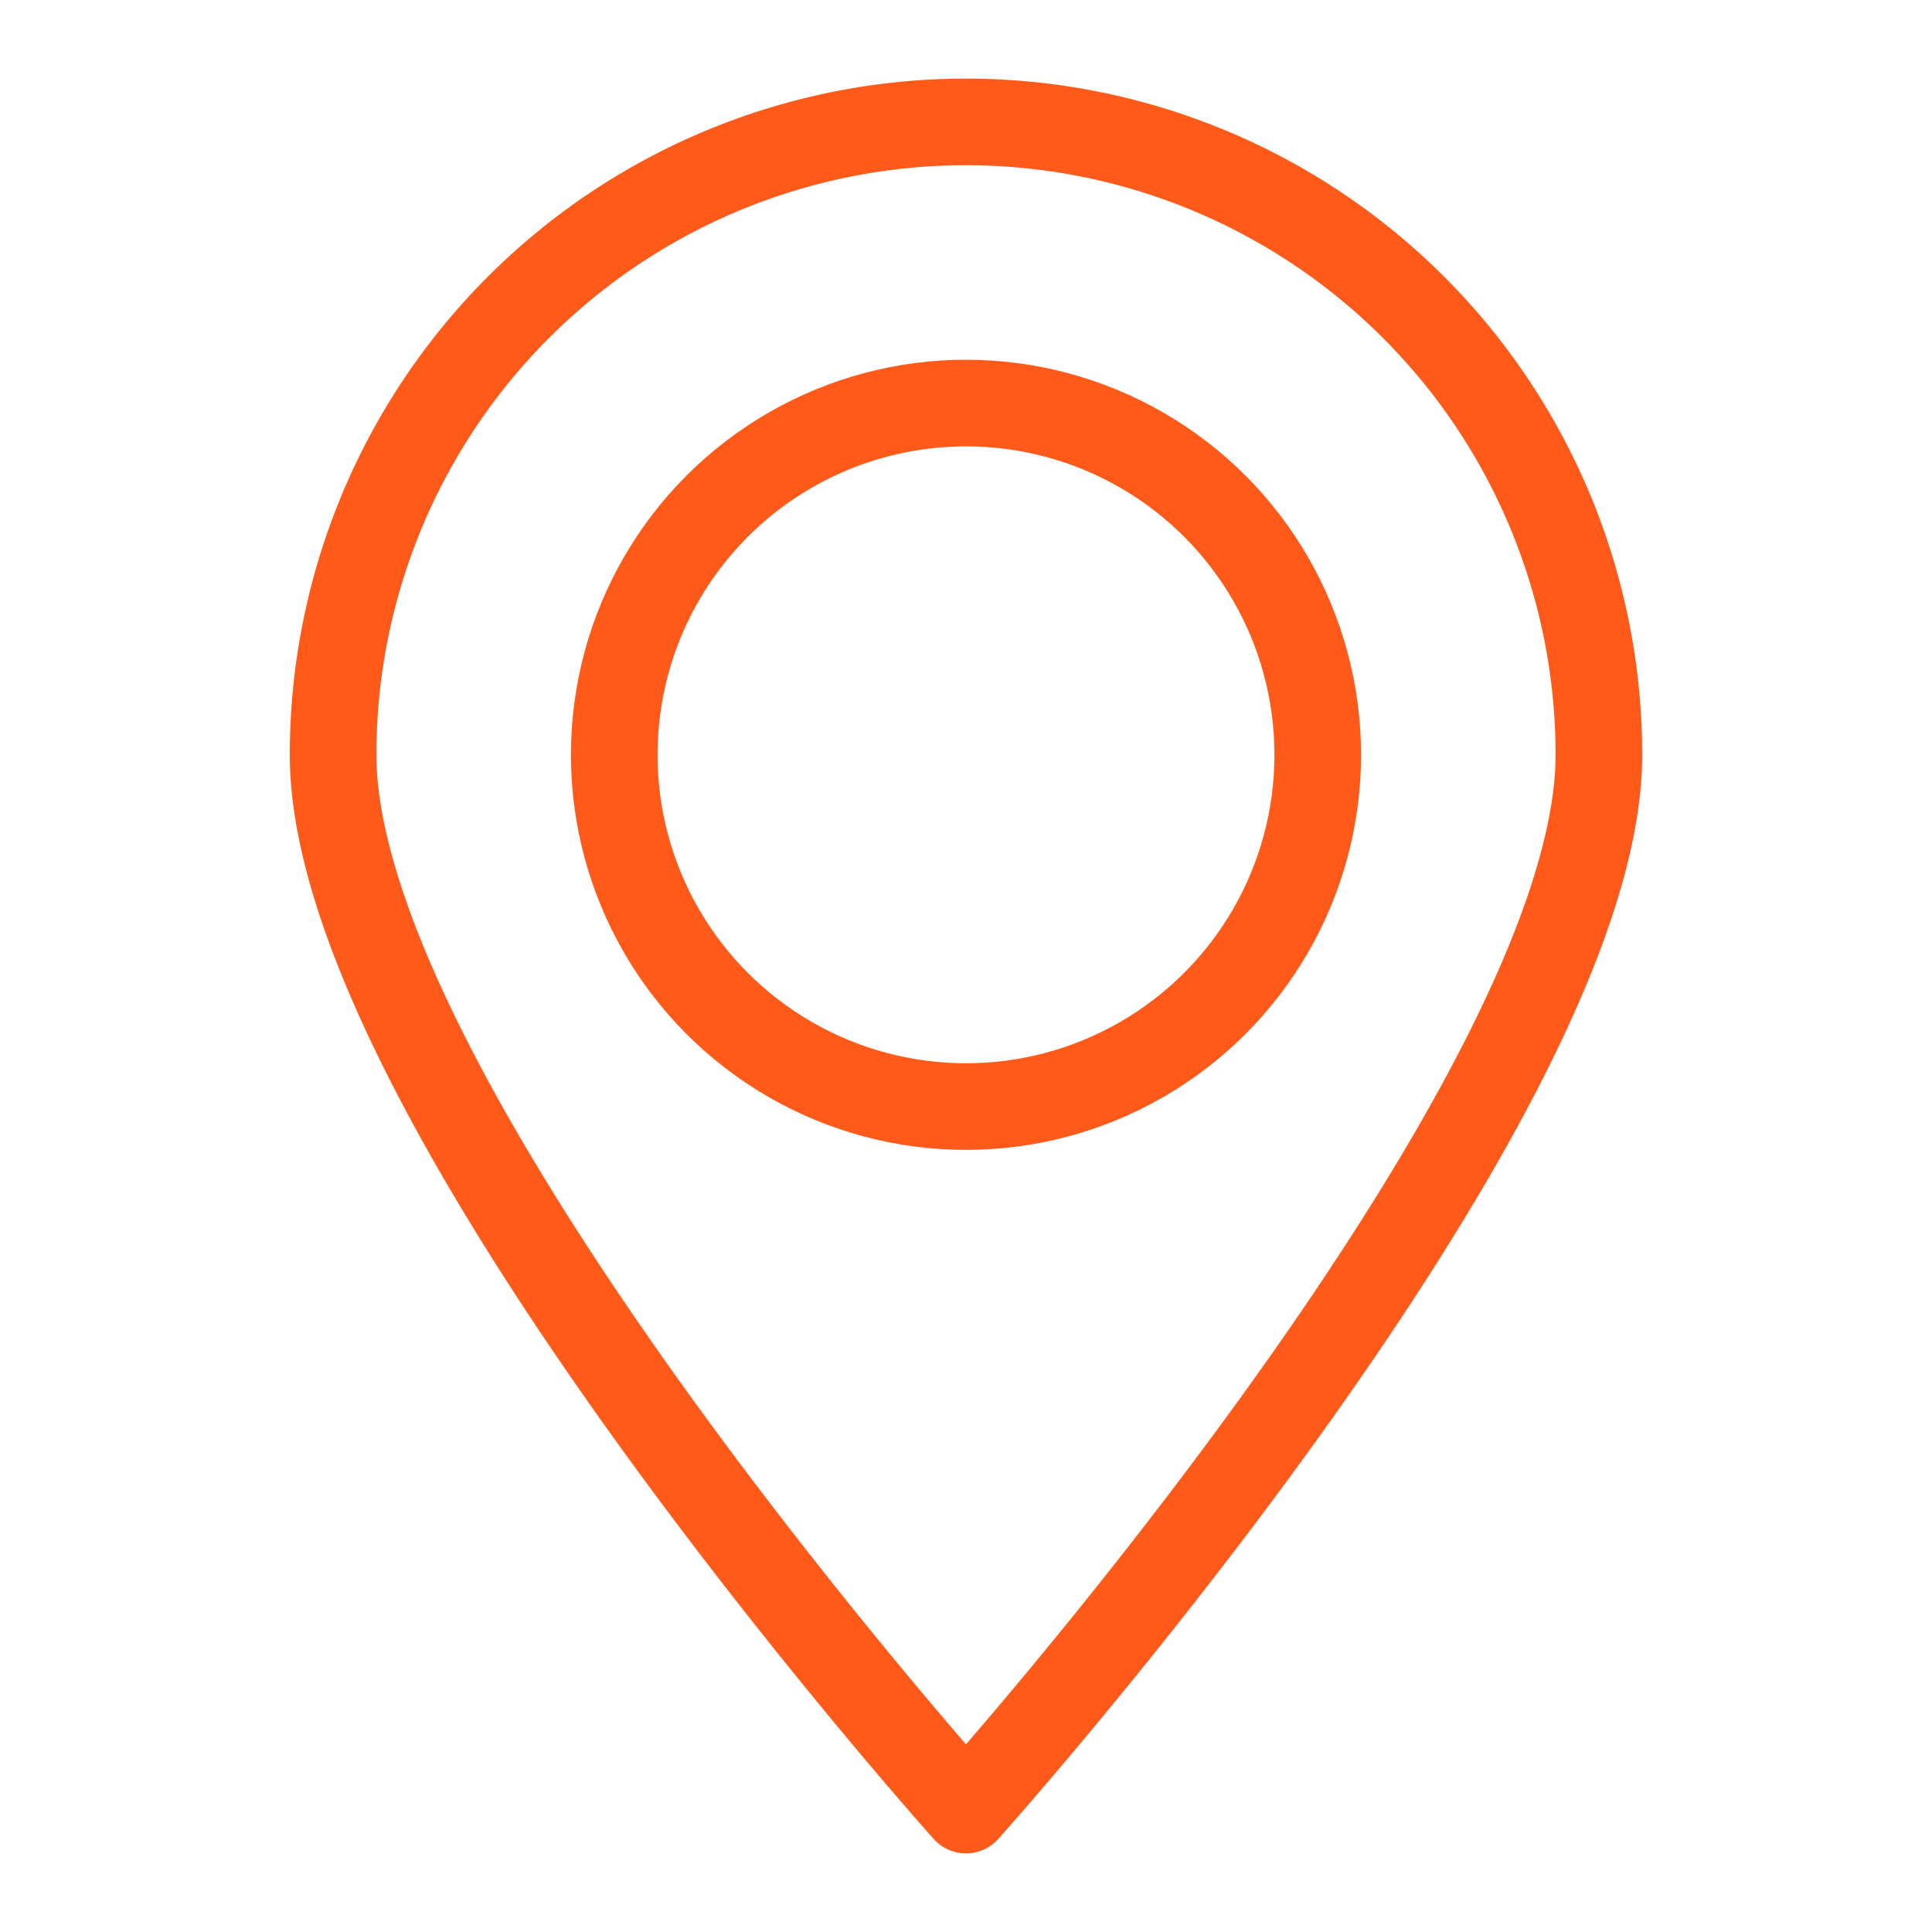 <svg xmlns="http://www.w3.org/2000/svg" viewBox="0 0 29 29"><path stroke="#ff5a19" stroke-miterlimit="10" stroke-width="1.3" fill="none" d="M24 11.33c0 5.25-9.5 15.84-9.5 15.84S5 16.58 5 11.33a9.5 9.5 0 0 1 19 0z"/><circle stroke="#ff5a19" stroke-miterlimit="10" stroke-width="1.3" fill="none" cx="14.5" cy="11.33" r="5.28"/></svg>